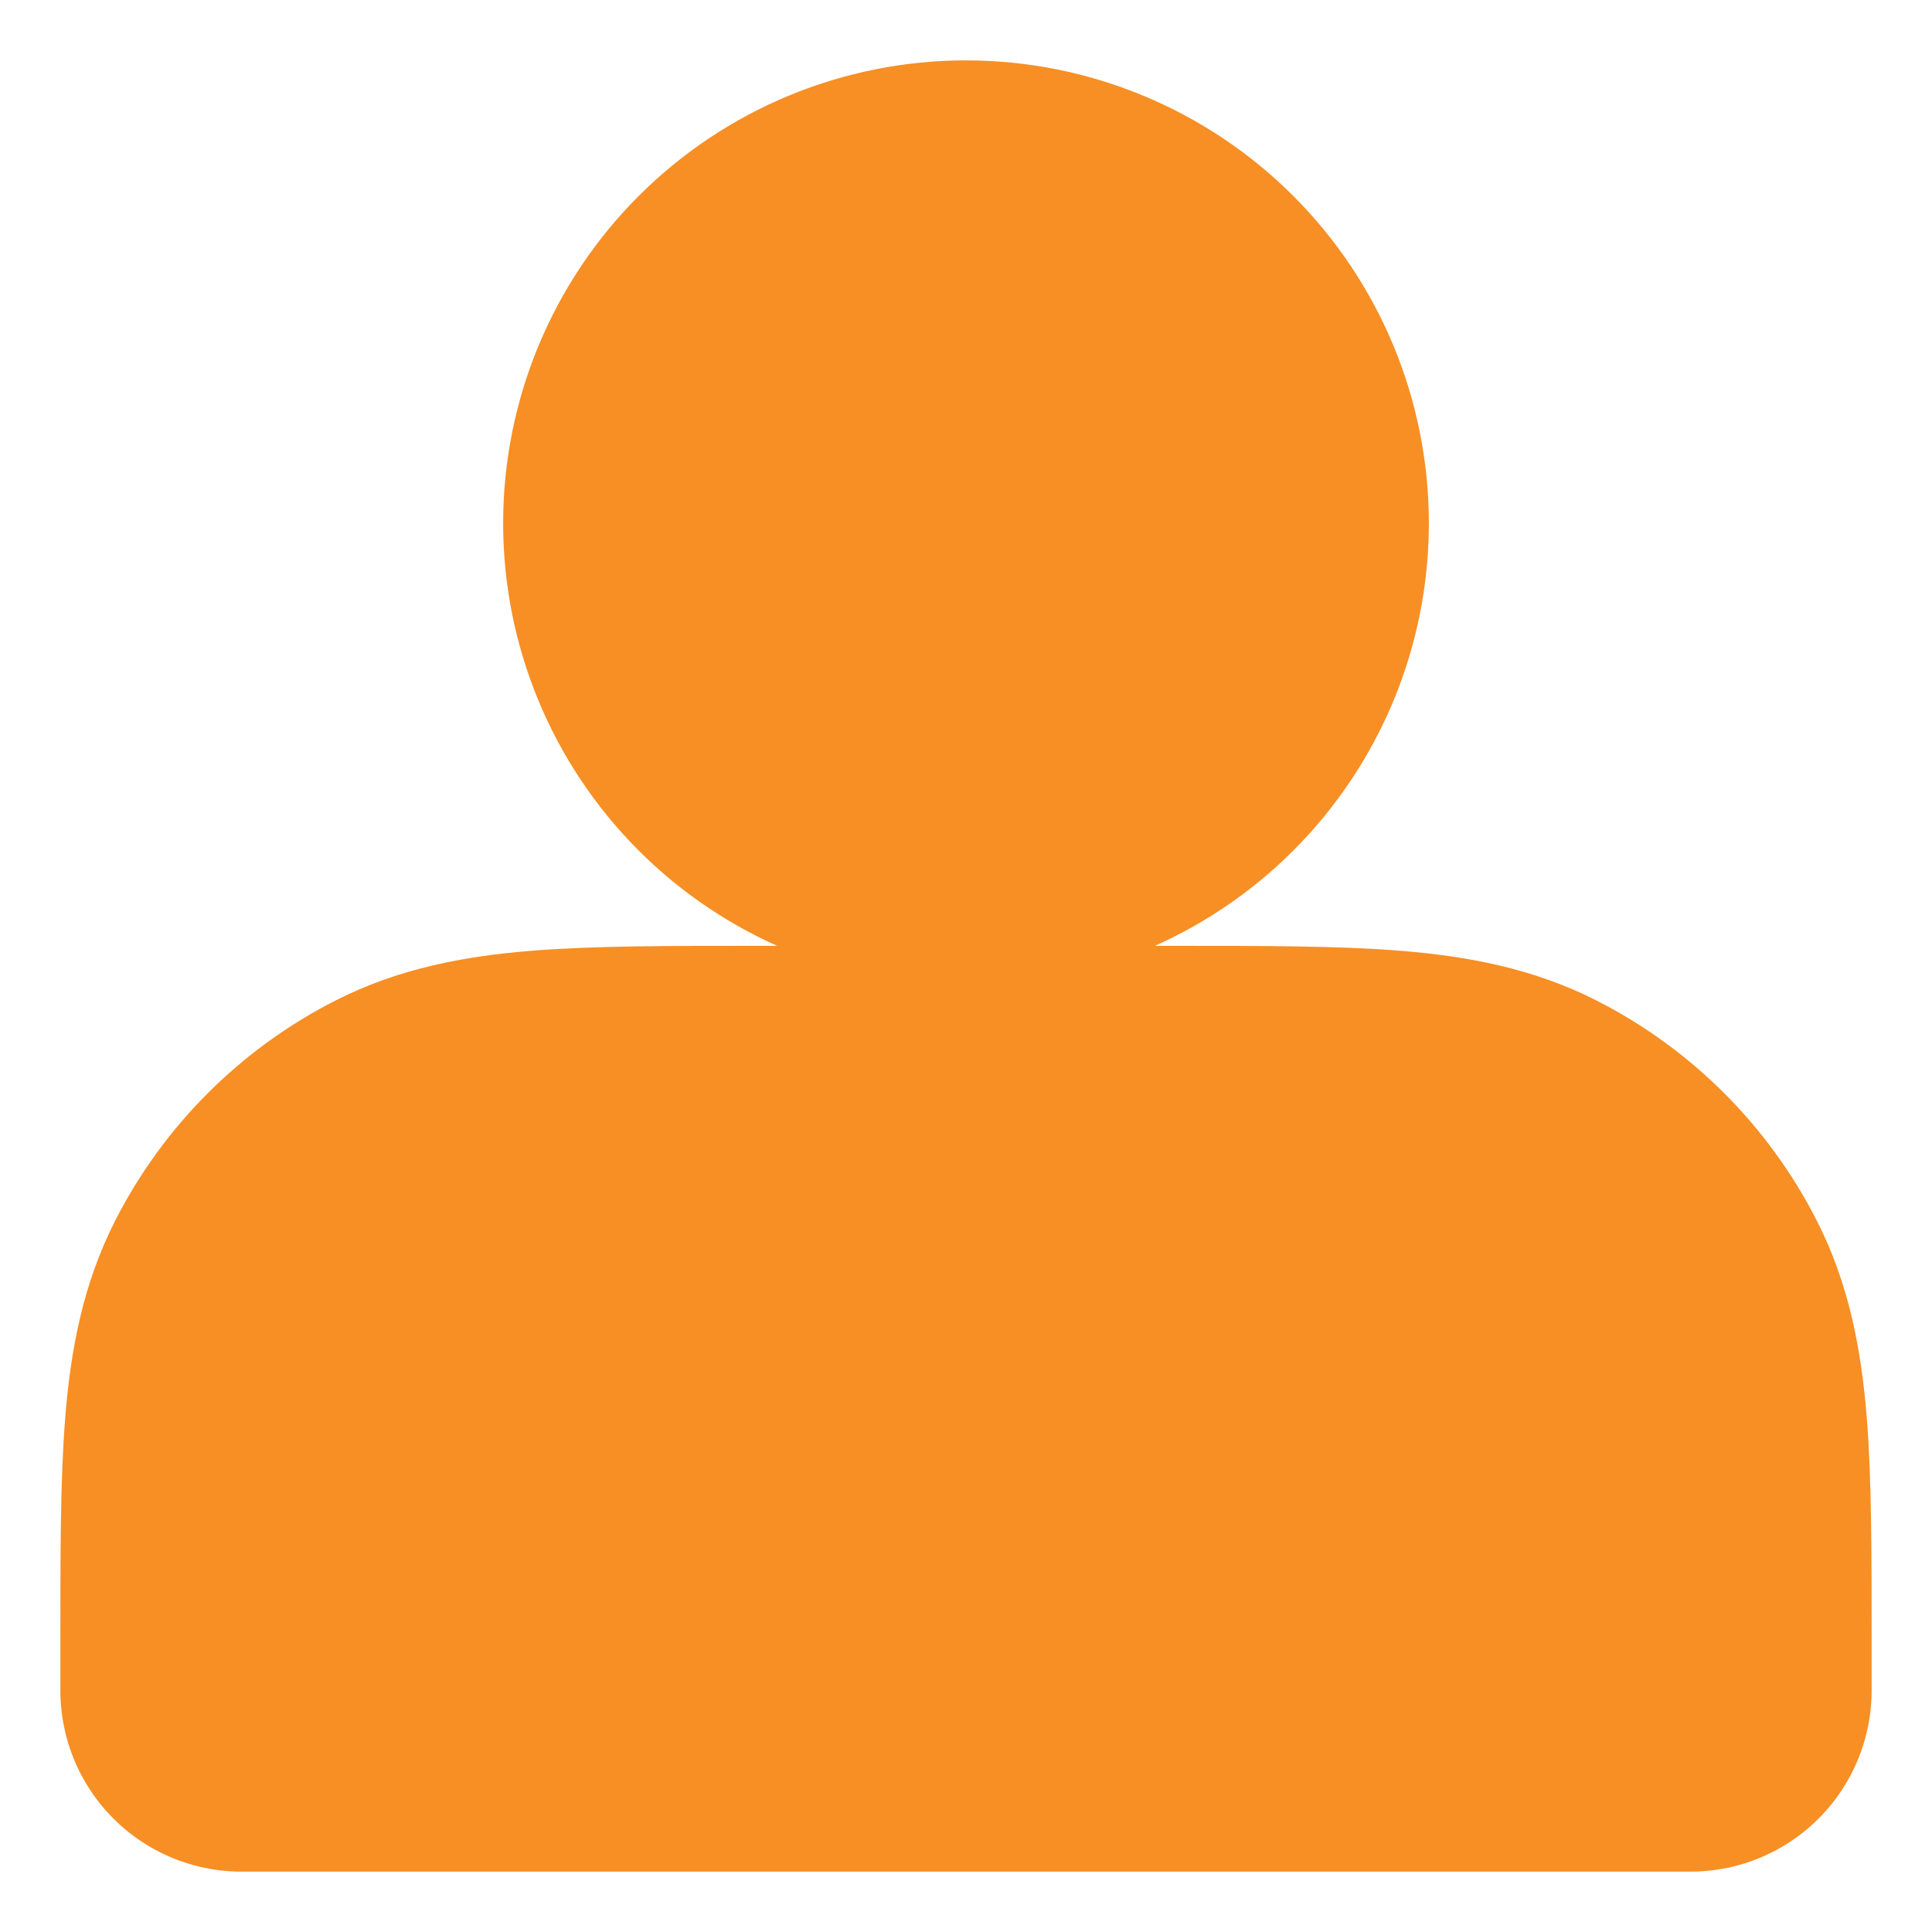 <svg width="40" height="40" viewBox="0 0 40 40" fill="none" xmlns="http://www.w3.org/2000/svg">
<path d="M20 16.667C20.766 16.667 21.525 16.516 22.232 16.223C22.94 15.93 23.583 15.5 24.125 14.958C24.666 14.416 25.096 13.773 25.389 13.066C25.682 12.358 25.833 11.599 25.833 10.833C25.833 10.067 25.682 9.309 25.389 8.601C25.096 7.893 24.666 7.25 24.125 6.709C23.583 6.167 22.94 5.737 22.232 5.444C21.525 5.151 20.766 5 20 5C18.453 5 16.969 5.615 15.875 6.709C14.781 7.803 14.167 9.286 14.167 10.833C14.167 12.38 14.781 13.864 15.875 14.958C16.969 16.052 18.453 16.667 20 16.667ZM5 34V35H35V34C35 30.267 35 28.4 34.273 26.973C33.634 25.719 32.614 24.699 31.36 24.06C29.933 23.333 28.067 23.333 24.333 23.333H15.667C11.933 23.333 10.067 23.333 8.64 24.06C7.386 24.699 6.366 25.719 5.727 26.973C5 28.4 5 30.267 5 34Z" fill="#F78F24" stroke="#F78F24" stroke-width="7.5" stroke-linecap="round" stroke-linejoin="round"/>
</svg>
